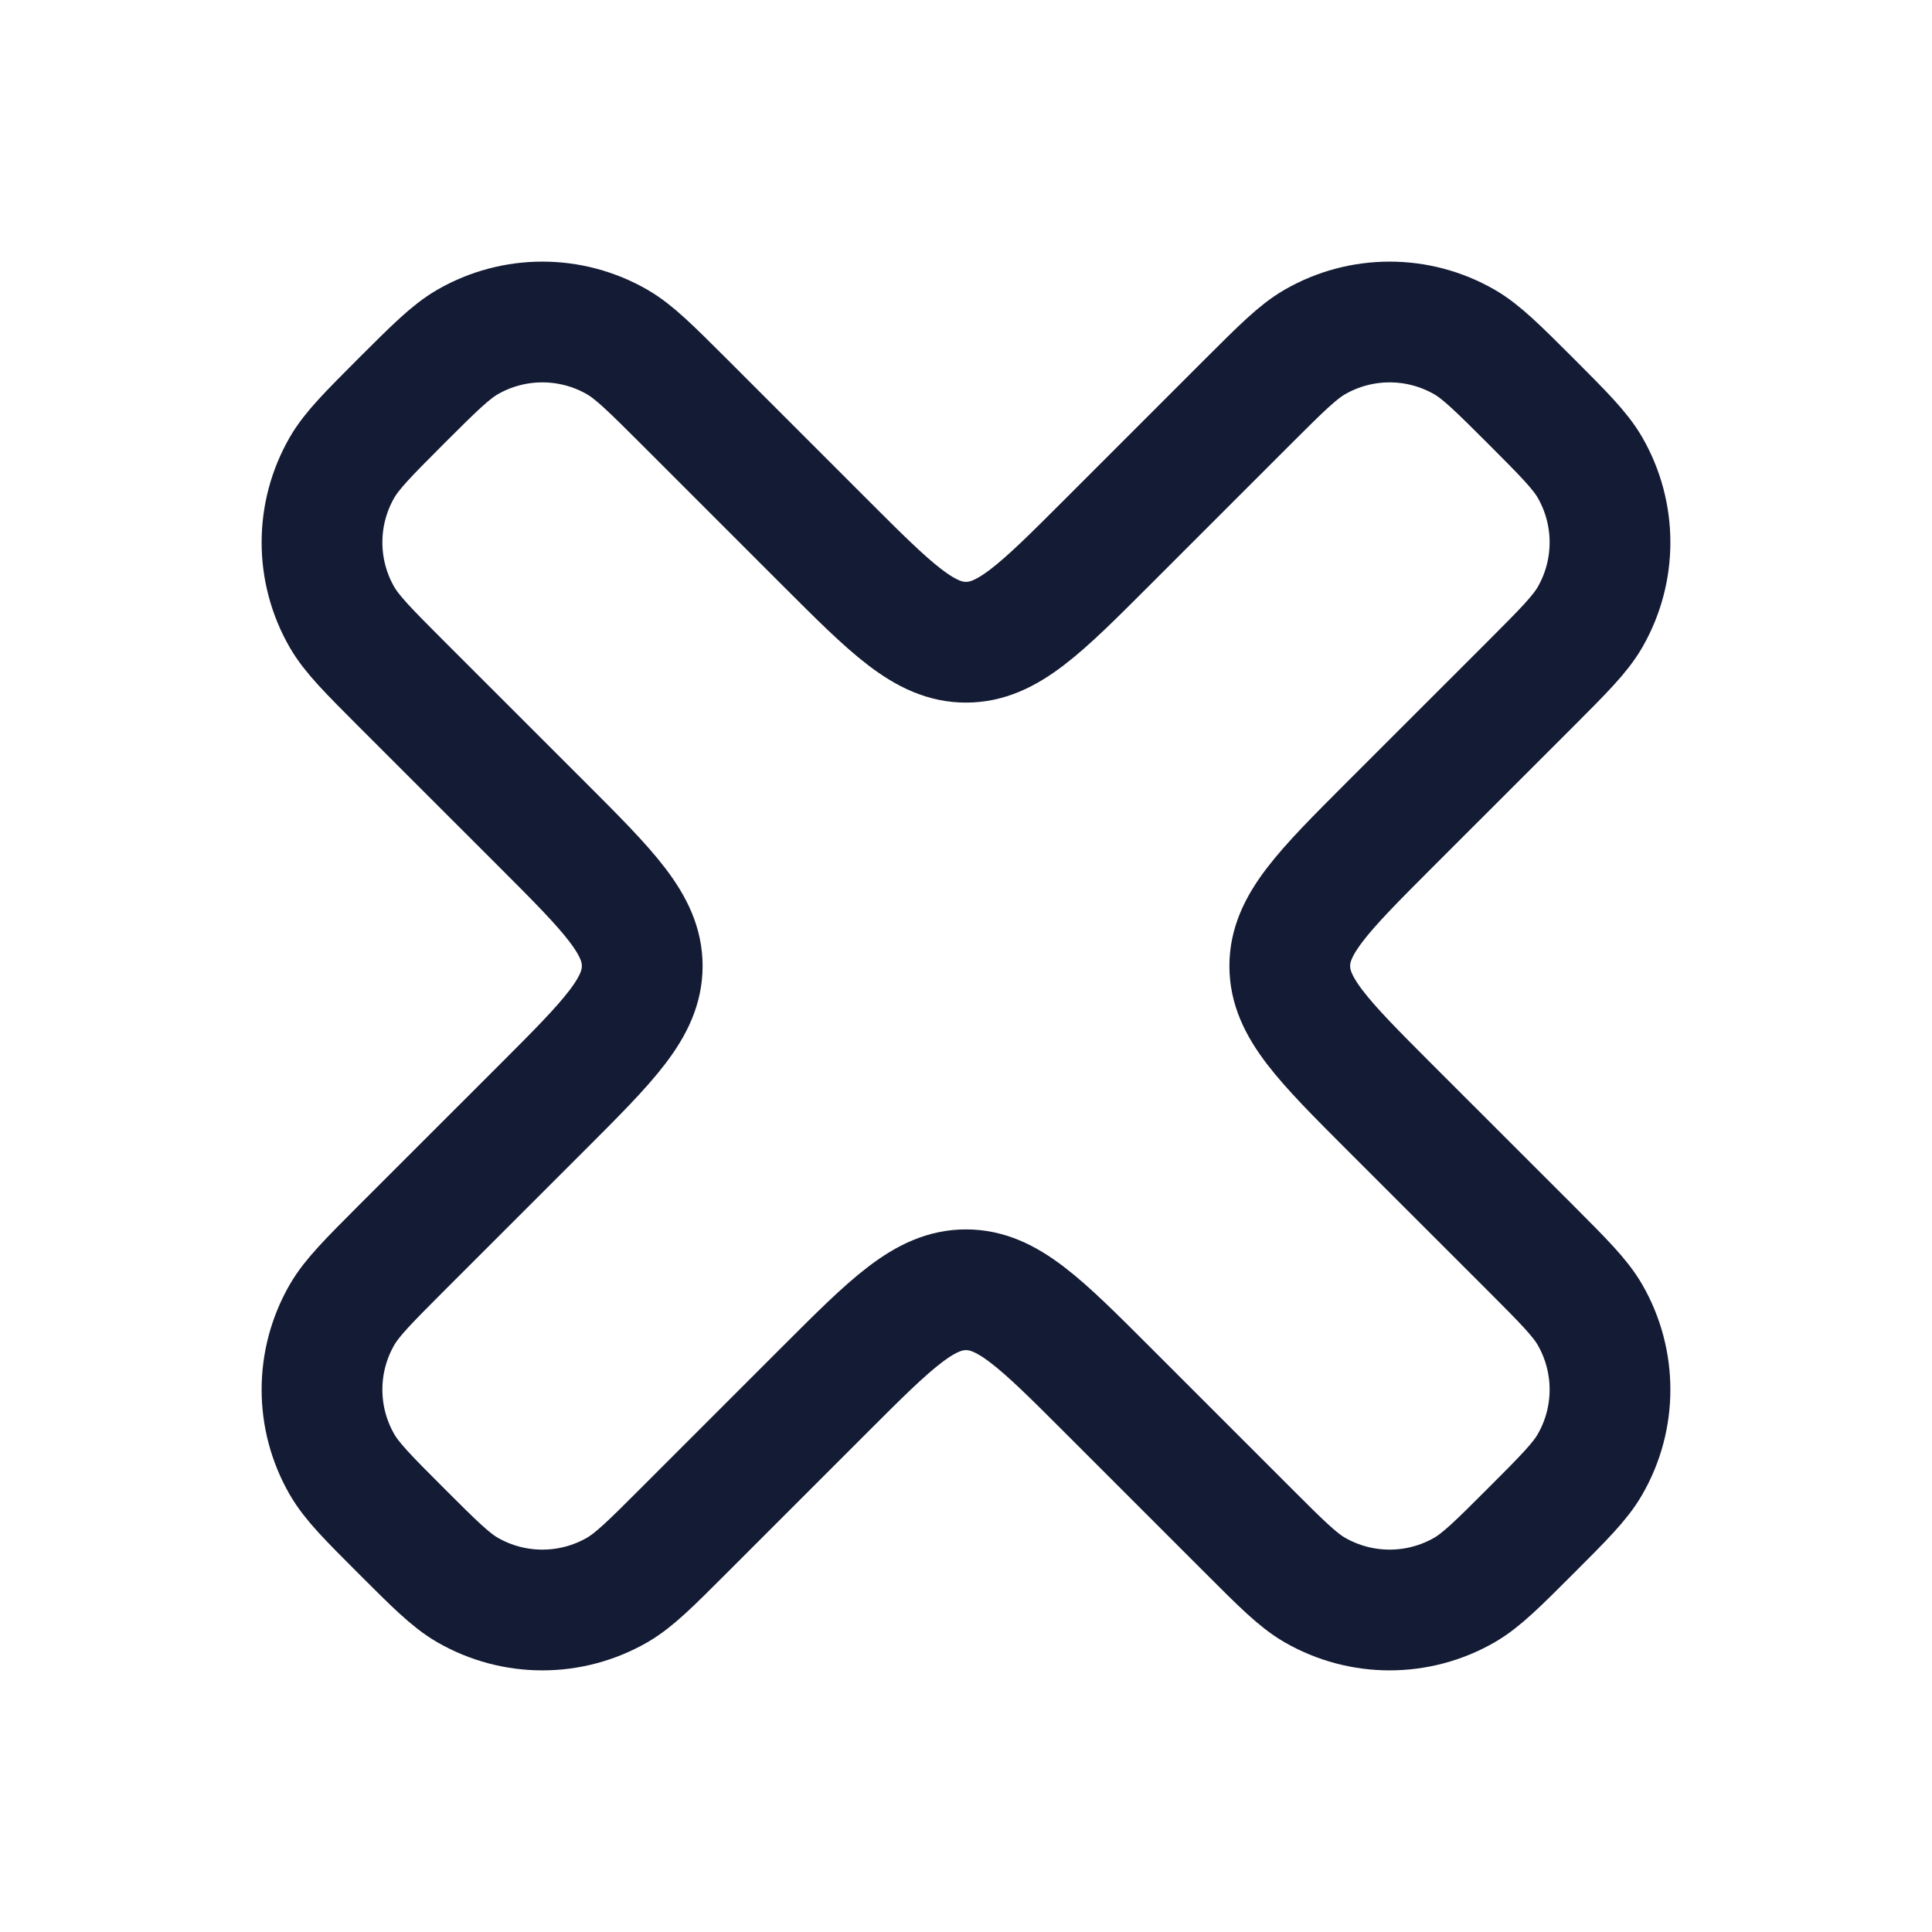 <svg width="24" height="24" viewBox="0 0 24 24" fill="none" xmlns="http://www.w3.org/2000/svg">
<path d="M17.262 10.246L19.017 8.492C19.424 8.084 19.628 7.88 19.751 7.668C20.083 7.092 20.083 6.383 19.751 5.807C19.628 5.595 19.424 5.391 19.017 4.983C18.609 4.576 18.405 4.372 18.193 4.249C17.617 3.917 16.908 3.917 16.332 4.249C16.12 4.372 15.916 4.576 15.508 4.983L13.754 6.737C12.927 7.564 12.514 7.978 12 7.978C11.486 7.978 11.073 7.564 10.246 6.737L8.492 4.983C8.084 4.576 7.88 4.372 7.668 4.249C7.092 3.917 6.383 3.917 5.807 4.249C5.595 4.372 5.391 4.576 4.983 4.983C4.576 5.391 4.372 5.595 4.249 5.807C3.917 6.383 3.917 7.092 4.249 7.668C4.372 7.88 4.576 8.084 4.983 8.492L6.738 10.246C7.565 11.073 7.978 11.486 7.978 12C7.978 12.514 7.565 12.927 6.738 13.754L4.983 15.508C4.576 15.916 4.372 16.12 4.249 16.332C3.917 16.908 3.917 17.617 4.249 18.192C4.372 18.405 4.576 18.609 4.983 19.016C5.391 19.424 5.595 19.628 5.807 19.751C6.383 20.083 7.092 20.083 7.668 19.751C7.88 19.628 8.084 19.424 8.492 19.016L10.246 17.262C11.073 16.435 11.486 16.022 12 16.022C12.514 16.022 12.927 16.435 13.754 17.262L15.508 19.016C15.916 19.424 16.12 19.628 16.332 19.751C16.908 20.083 17.617 20.083 18.193 19.751C18.405 19.628 18.609 19.424 19.017 19.016C19.424 18.609 19.628 18.405 19.751 18.192C20.083 17.617 20.083 16.908 19.751 16.332C19.628 16.12 19.424 15.916 19.017 15.508L17.262 13.754C16.436 12.927 16.022 12.514 16.022 12C16.022 11.486 16.436 11.073 17.262 10.246Z" stroke="#141B34" stroke-width="1.5" stroke-linecap="round" stroke-linejoin="round"/>
</svg>

